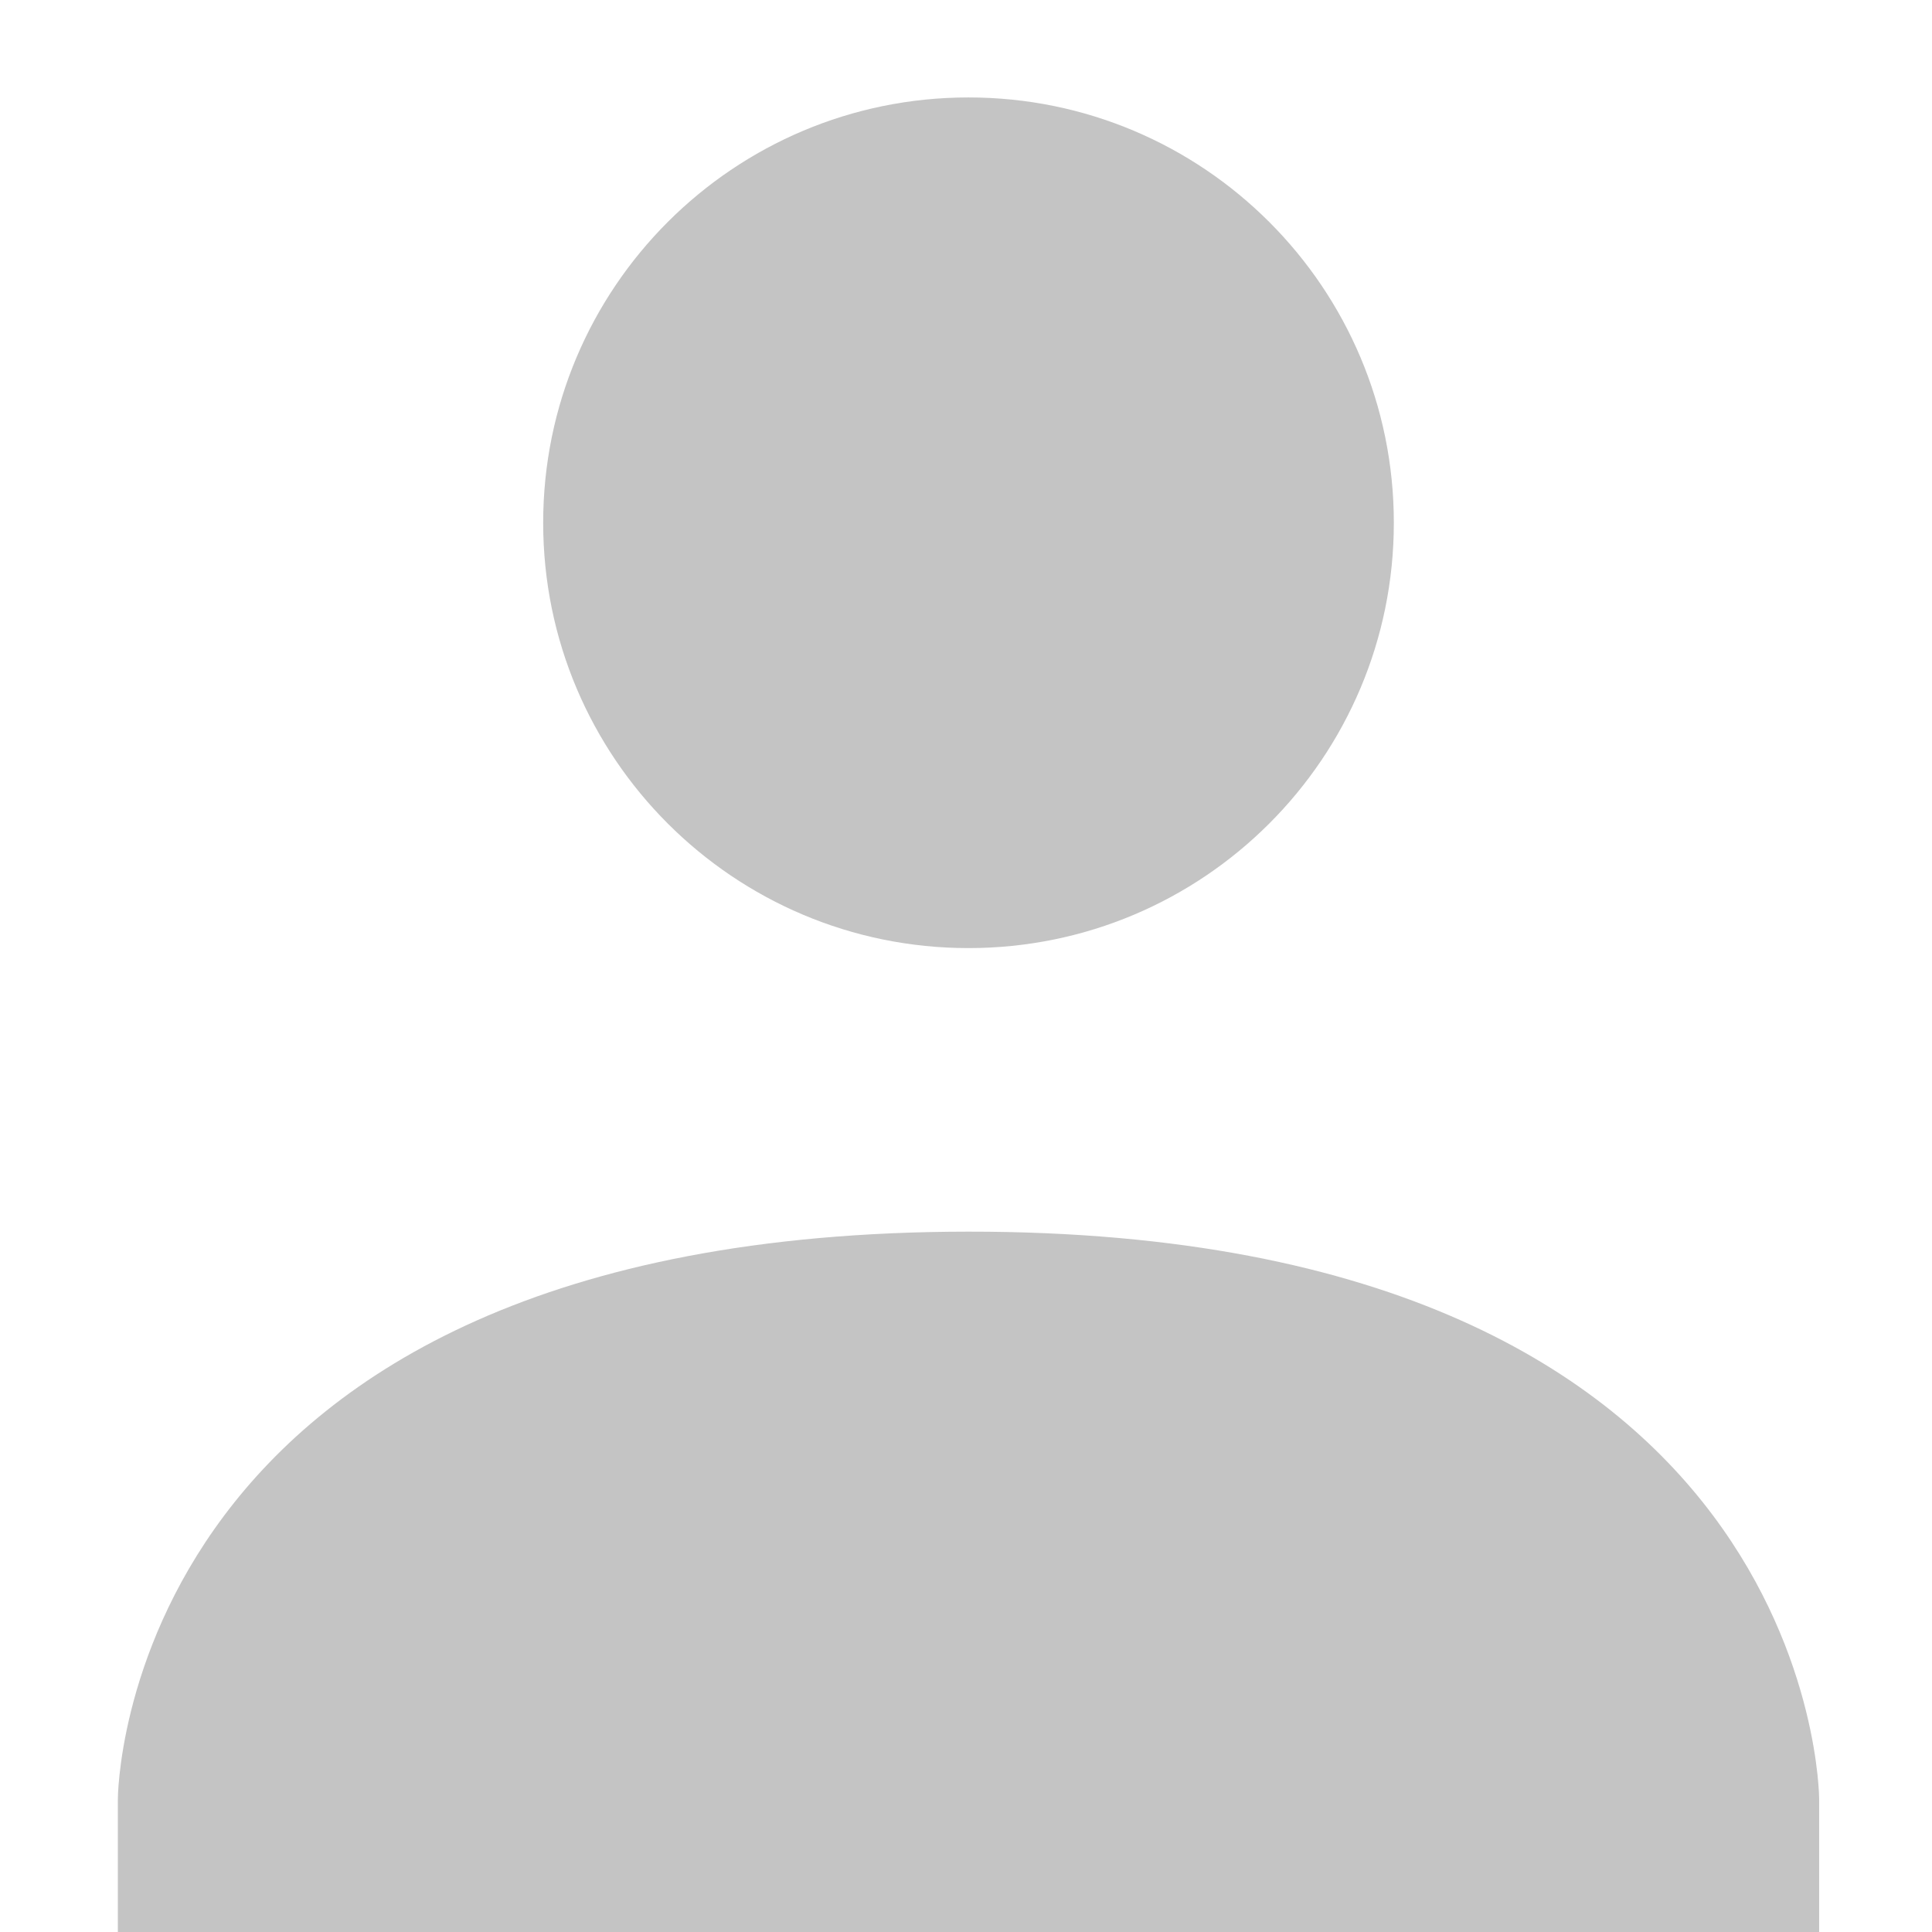 <?xml version="1.0" encoding="UTF-8" standalone="no"?>
<svg
   xmlns:osb="http://www.openswatchbook.org/uri/2009/osb"
   xmlns:dc="http://purl.org/dc/elements/1.1/"
   xmlns:cc="http://creativecommons.org/ns#"
   xmlns:rdf="http://www.w3.org/1999/02/22-rdf-syntax-ns#"
   xmlns:svg="http://www.w3.org/2000/svg"
   xmlns="http://www.w3.org/2000/svg"
   xmlns:sodipodi="http://sodipodi.sourceforge.net/DTD/sodipodi-0.dtd"
   xmlns:inkscape="http://www.inkscape.org/namespaces/inkscape"
   height="128"
   id="svg7384"
   style="enable-background:new"
   version="1.1"
   width="128"
   sodipodi:docname="avatar-default-symbolic.svg"
   inkscape:version="0.92.4 (5da689c313, 2019-01-14)"
   inkscape:export-filename="/mnt/extended/Work/OpenLink/OpenLink/img/avatar-default-symbolic.png"
   inkscape:export-xdpi="96"
   inkscape:export-ydpi="96">
  <sodipodi:namedview
     pagecolor="#ffffff"
     bordercolor="#666666"
     borderopacity="1"
     objecttolerance="10"
     gridtolerance="10"
     guidetolerance="10"
     inkscape:pageopacity="0"
     inkscape:pageshadow="2"
     inkscape:window-width="2560"
     inkscape:window-height="1378"
     id="namedview22"
     showgrid="false"
     inkscape:zoom="1.84375"
     inkscape:cx="226.49437"
     inkscape:cy="21.479942"
     inkscape:window-x="0"
     inkscape:window-y="0"
     inkscape:window-maximized="1"
     inkscape:current-layer="svg7384" />
  <title
     id="title8473">Pop Symbolic Icon Theme</title>
  <defs
     id="defs7386">
    <linearGradient
       id="linearGradient6882"
       osb:paint="solid">
      <stop
         id="stop6884"
         offset="0"
         style="stop-color:#555555;stop-opacity:1;" />
    </linearGradient>
    <linearGradient
       id="linearGradient5606"
       osb:paint="solid">
      <stop
         id="stop5608"
         offset="0"
         style="stop-color:#000000;stop-opacity:1;" />
    </linearGradient>
    <filter
       id="filter7554"
       style="color-interpolation-filters:sRGB">
      <feBlend
         id="feBlend7556"
         in2="BackgroundImage"
         mode="darken" />
    </filter>
  </defs>
  <g
     id="layer9"
     style="display:inline;fill:#a8a8a8;fill-opacity:0.668"
     transform="matrix(9.393,0,0,9.393,-4378.723,3885.793)">
    <path
       d="m 473,-413.003 c 1.657,0 3,1.343 3,3 0,1.657 -1.343,3 -3,3 -1.657,0 -3,-1.343 -3,-3 0,-1.657 1.343,-3 3,-3 z m 0,8 c 6,-0.003 6,4.003 6,4.003 v 1 h -12 v -1 c 0,0 0,-4 6,-4.003 z"
       id="path6174-8"
       style="color:#000000;font-style:normal;font-variant:normal;font-weight:normal;font-stretch:normal;font-size:medium;line-height:normal;font-family:Sans;-inkscape-font-specification:Sans;text-indent:0;text-align:start;text-decoration:none;text-decoration-line:none;letter-spacing:normal;word-spacing:normal;text-transform:none;writing-mode:lr-tb;direction:ltr;baseline-shift:baseline;text-anchor:start;display:inline;overflow:visible;visibility:visible;fill:#a8a8a8;fill-opacity:0.668;stroke:none;stroke-width:2;marker:none;enable-background:accumulate"
       inkscape:connector-curvature="0" />
  </g>
  <g
     id="layer10"
     style="display:inline;filter:url(#filter7554)"
     transform="translate(-465,527.003)" />
  <g
     id="layer1"
     style="display:inline"
     transform="translate(-224,-89.997)" />
  <g
     id="layer14"
     style="display:inline"
     transform="translate(-465,527.003)" />
  <g
     id="layer15"
     style="display:inline"
     transform="translate(-465,527.003)" />
  <g
     id="g71291"
     style="display:inline"
     transform="translate(-465,527.003)" />
  <g
     id="layer2"
     style="display:inline"
     transform="translate(-224,60.003)" />
  <g
     id="layer3"
     transform="translate(-224,-199.997)" />
  <g
     id="layer12"
     style="display:inline"
     transform="translate(-465,527.003)" />
</svg>
